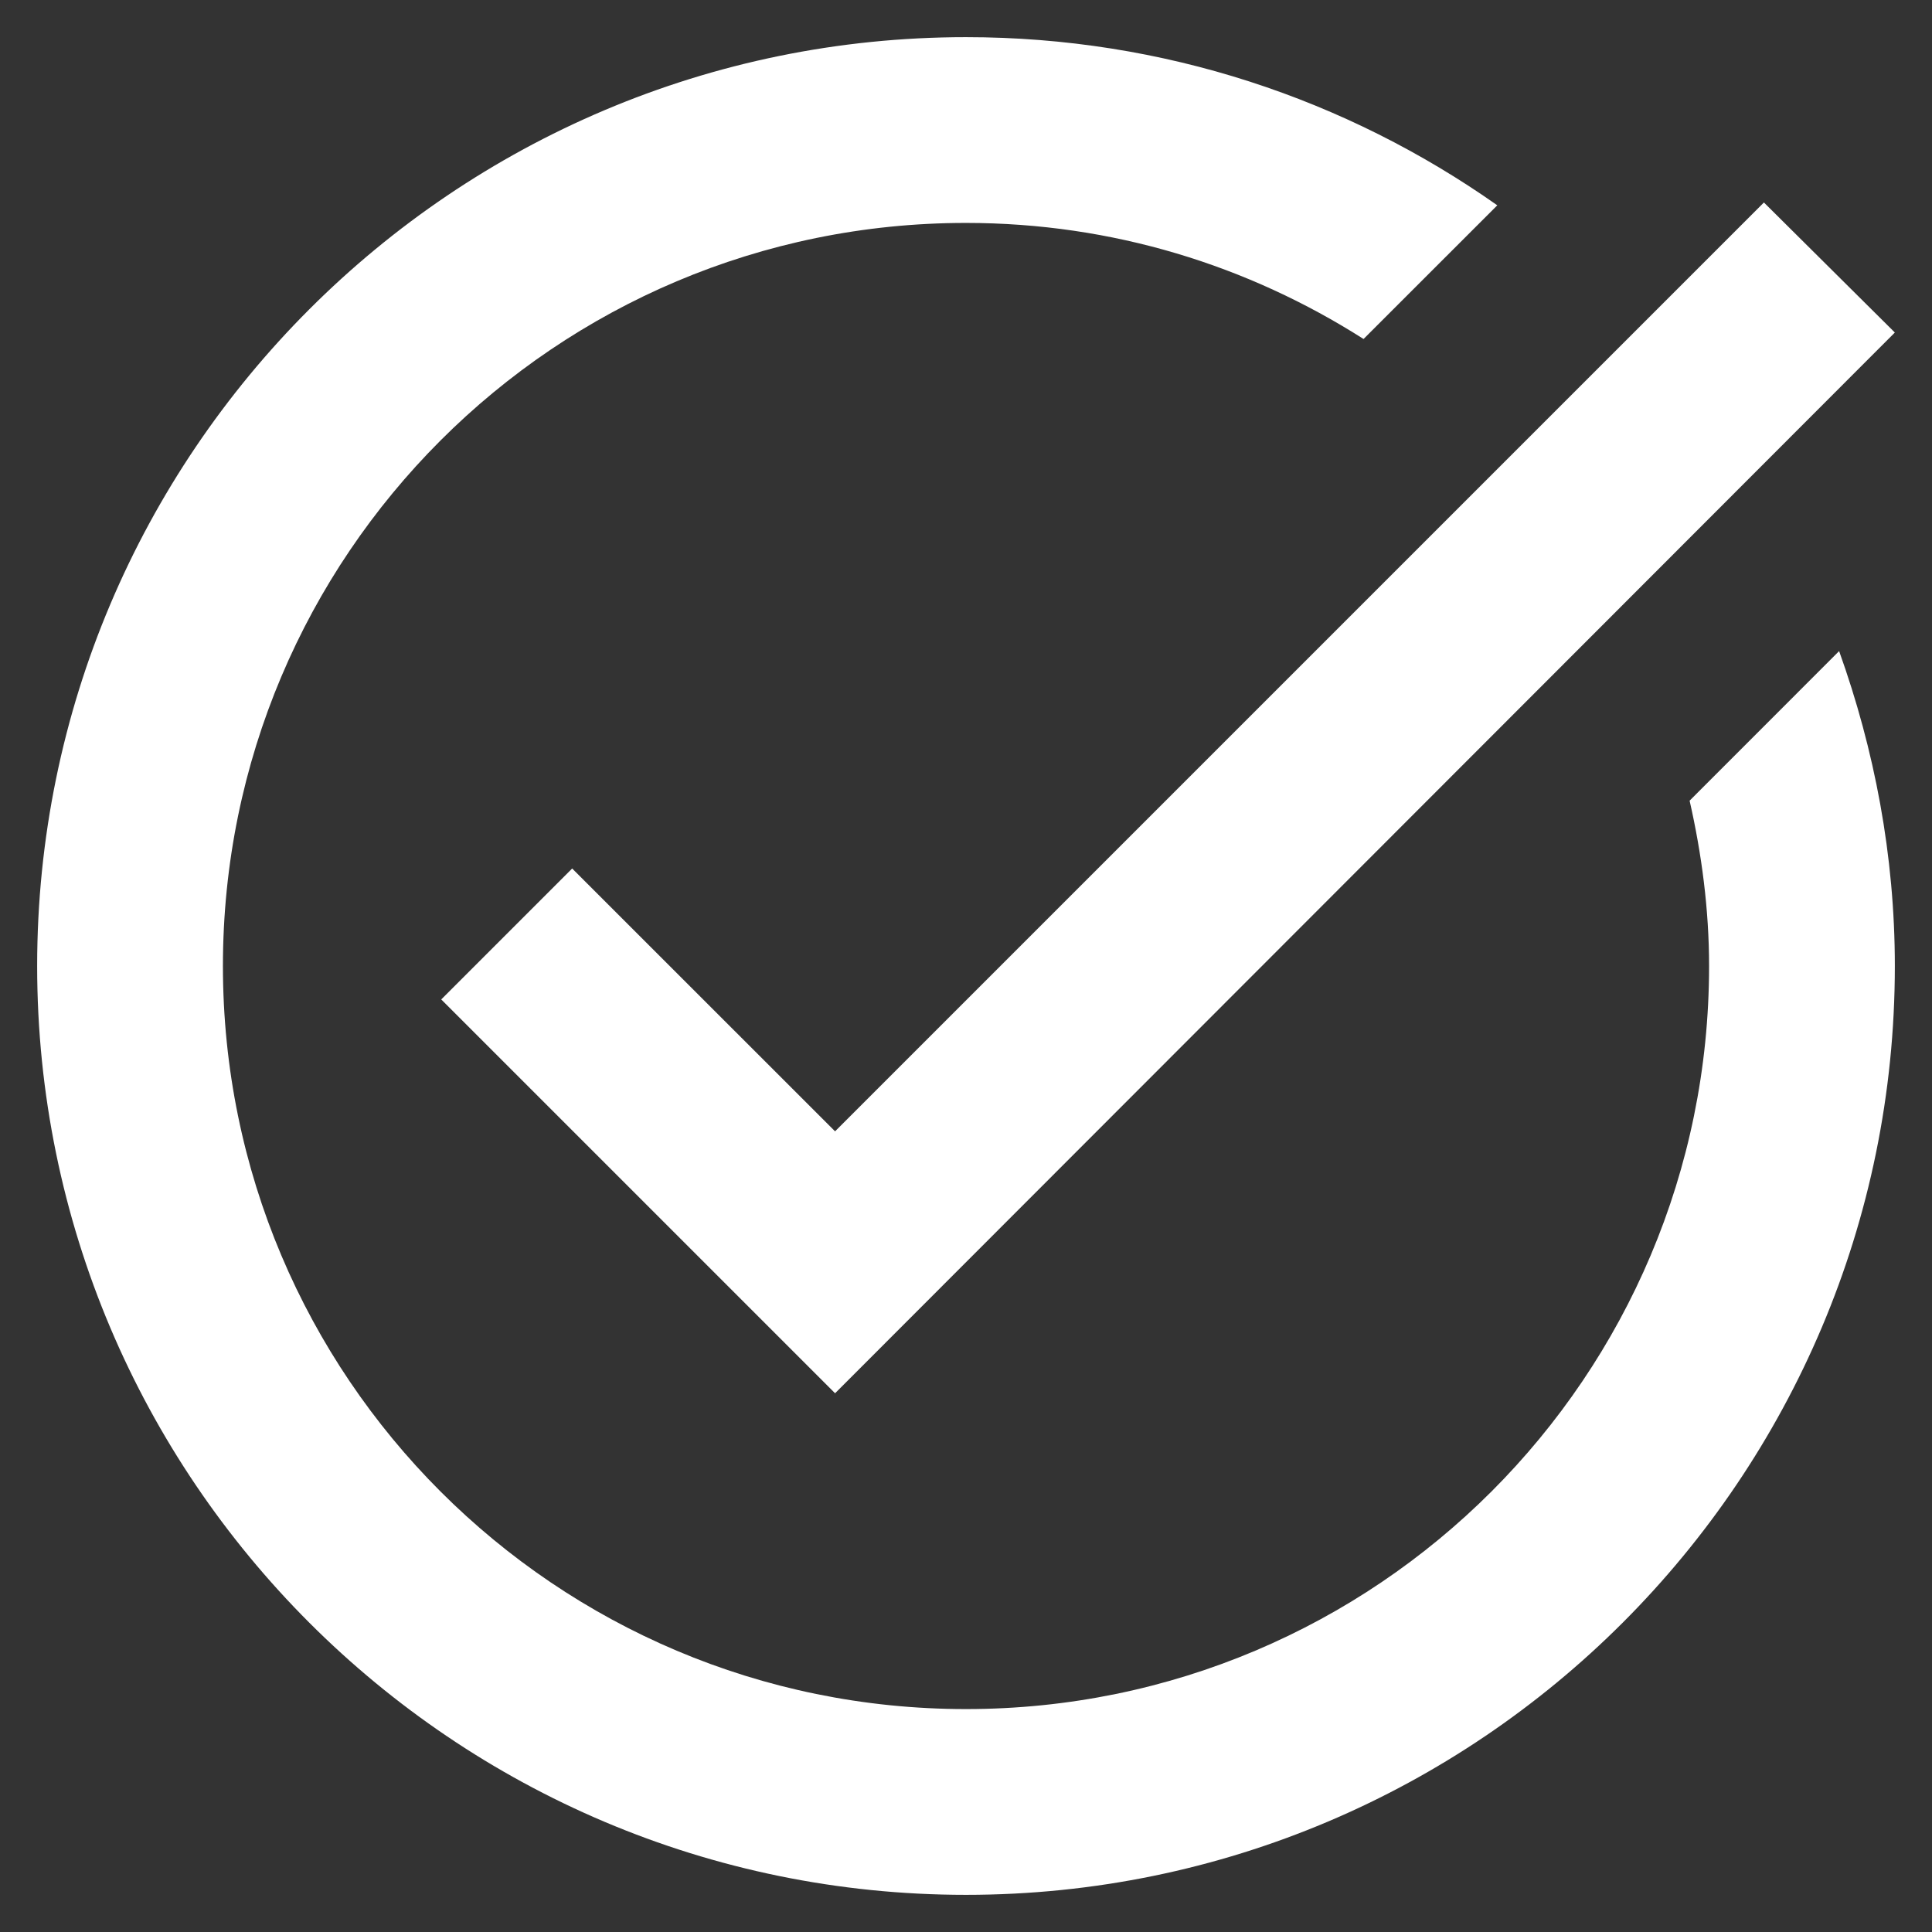 <svg width="26" height="26" viewBox="0 0 26 26" fill="none" xmlns="http://www.w3.org/2000/svg">
<rect x="0" y="0" width="26" height="26" fill="#333333" stroke="none"/>
<path d="M25.5 4.475L11.238 18.75L5.938 13.45L7.7 11.688L11.238 15.225L23.738 2.725L25.5 4.475ZM22.738 10.775C22.9 11.488 23 12.238 23 13C23 18.525 18.525 23 13 23C7.475 23 3 18.525 3 13C3 7.475 7.475 3 13 3C14.975 3 16.8 3.575 18.35 4.562L20.15 2.763C18.125 1.337 15.662 0.5 13 0.5C6.1 0.5 0.5 6.1 0.5 13C0.5 19.9 6.1 25.5 13 25.5C19.9 25.5 25.5 19.9 25.5 13C25.5 11.512 25.225 10.088 24.75 8.762L22.738 10.775Z" fill="white"/>
</svg>
